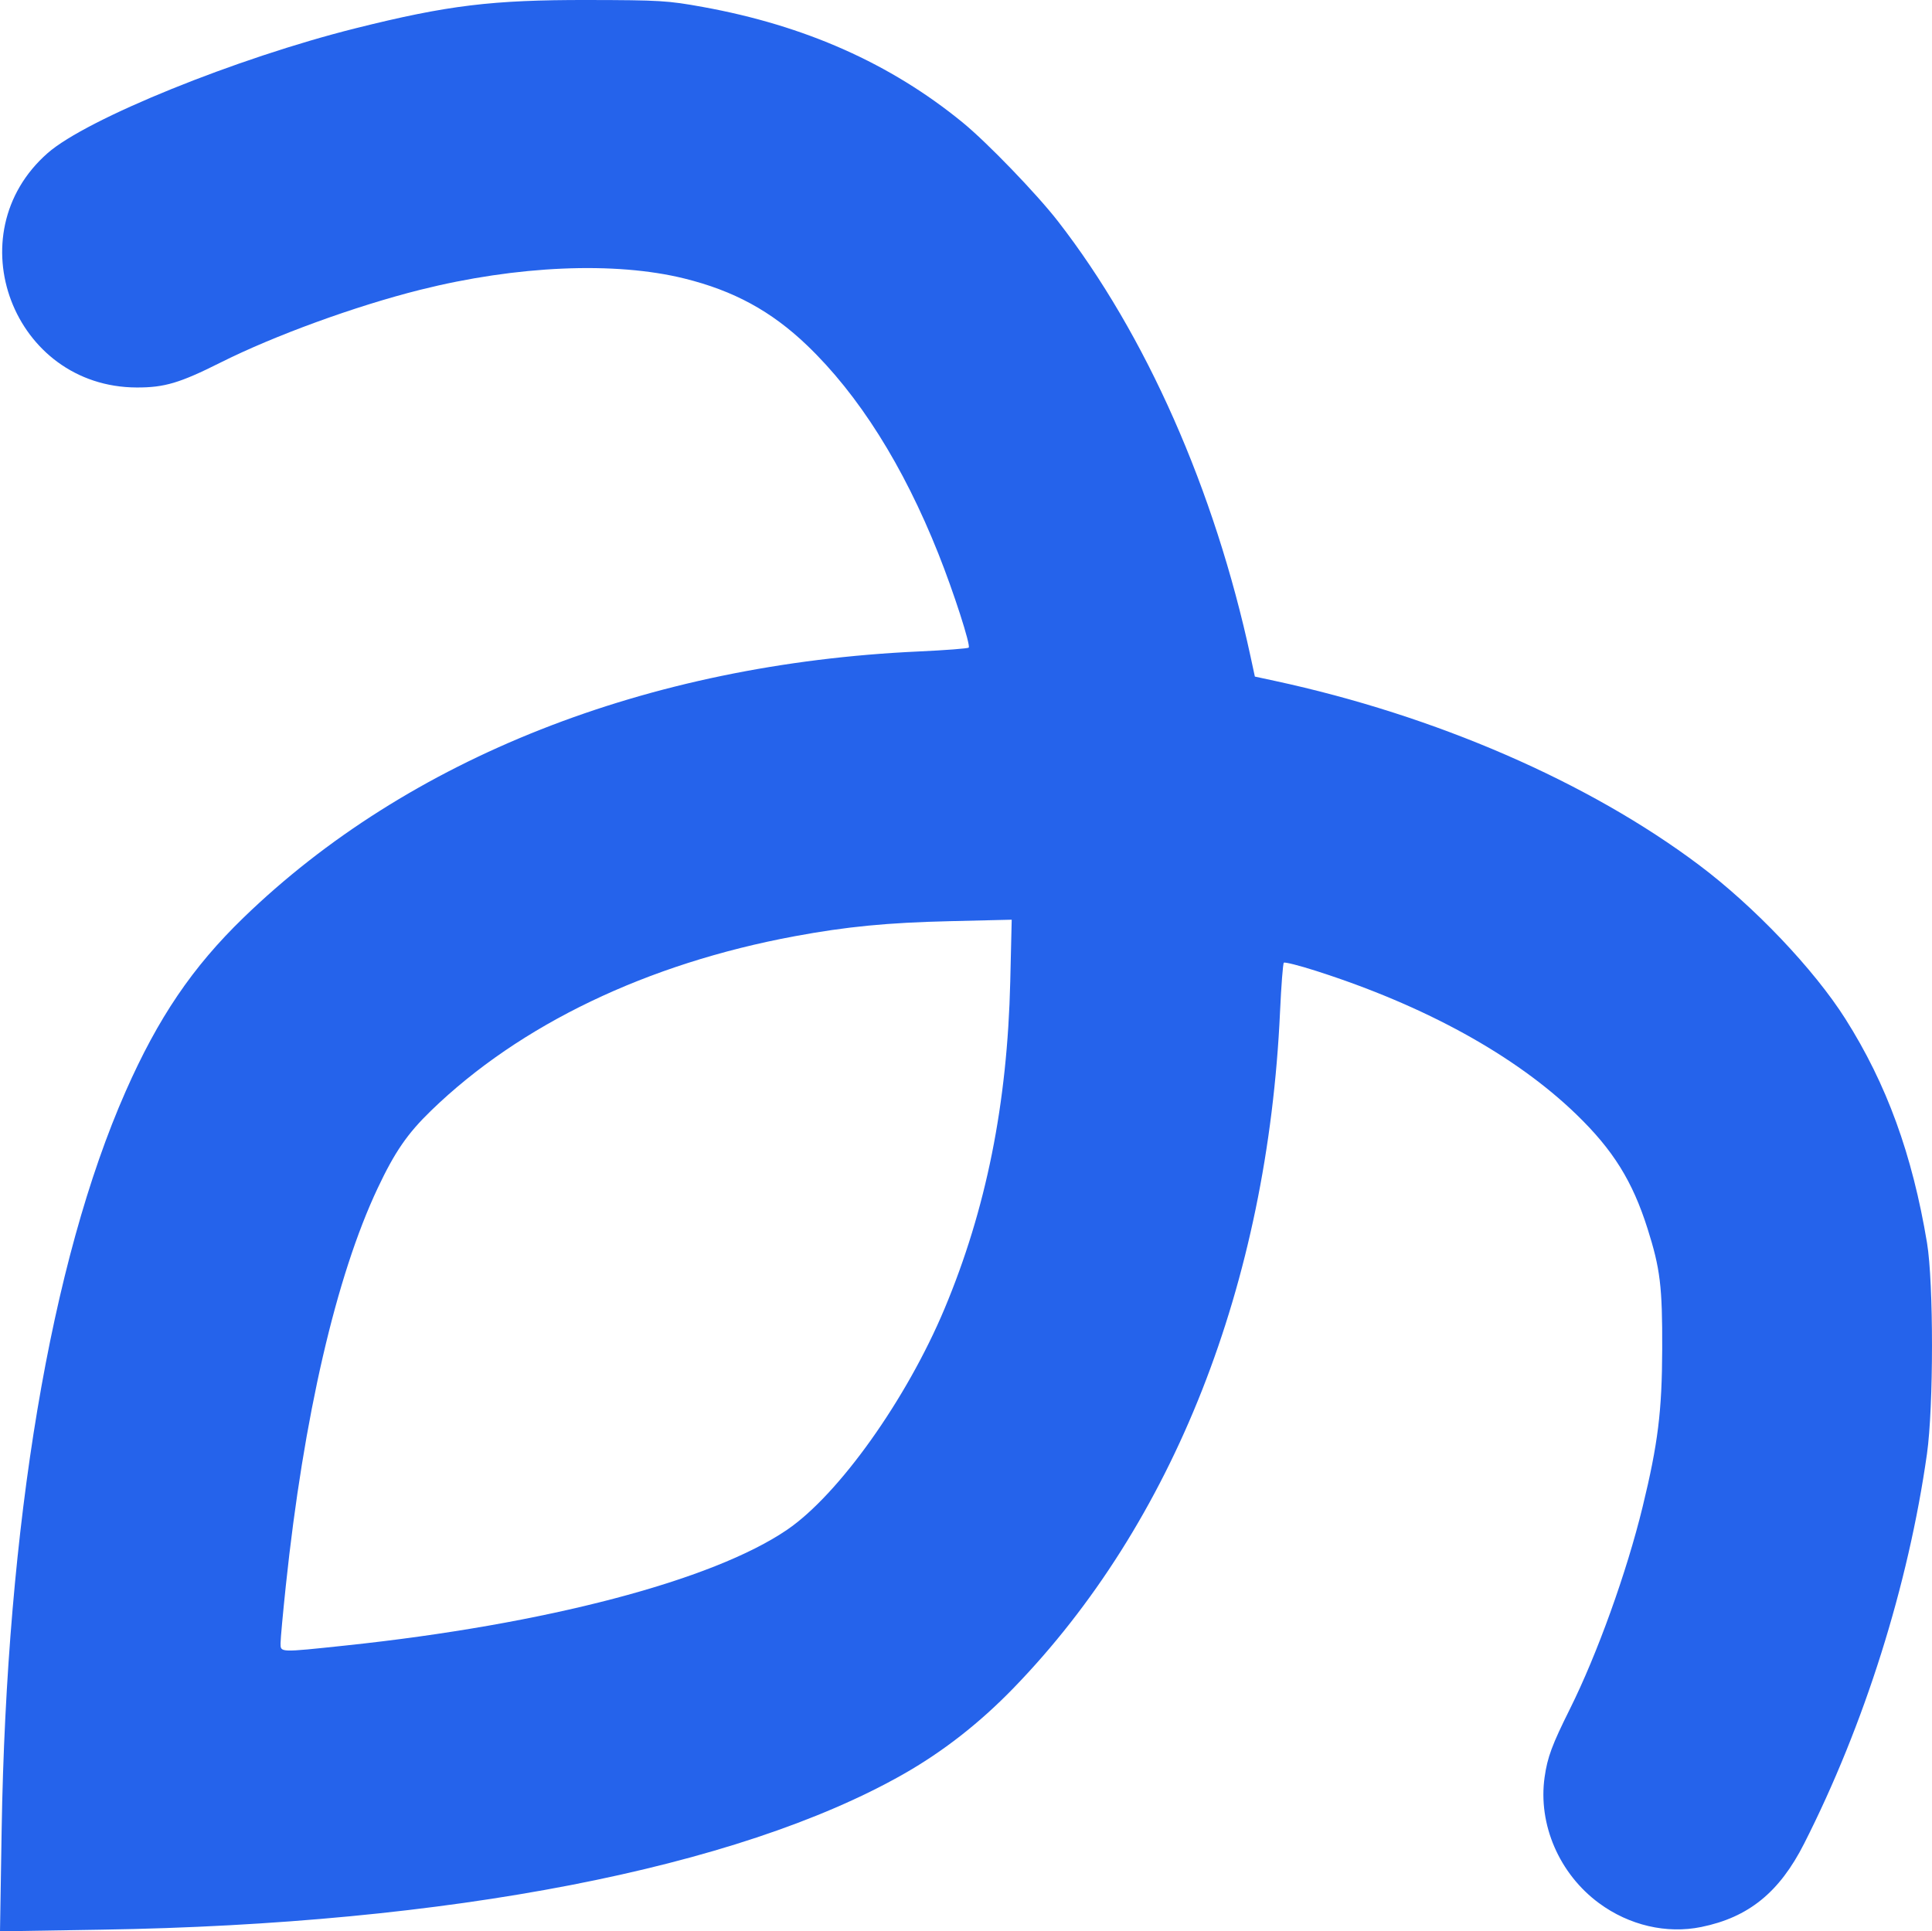 <svg
	xmlns="http://www.w3.org/2000/svg"
	viewBox="0 0 141.804 141.769"
>
	<path
		fill="#2563EB"
		d="M.12 134.372c.365-22.504 3.599-41.78 9.103-54.258 2.386-5.41 4.9-9.117 8.637-12.739 12.093-11.72 29.632-18.64 49.557-19.553 1.96-.09 3.618-.217 3.683-.282.161-.161-1.1-4.07-2.226-6.897-2.577-6.473-5.859-11.677-9.65-15.303-2.619-2.504-5.365-3.999-8.995-4.896-5.094-1.26-12.279-.952-19.39.83-4.766 1.196-10.693 3.355-14.643 5.336-3 1.505-4.123 1.84-6.155 1.834C.971 28.42-3.295 17.198 3.5 11.236c2.87-2.519 13.87-6.977 22.607-9.162C32.85.387 36.116-.011 43.12 0c5.308.009 5.894.044 8.46.51 7.509 1.36 13.792 4.155 19.085 8.488 1.796 1.47 5.422 5.23 6.983 7.24 6.457 8.313 11.5 19.715 14.142 31.97l.314 1.457 1.458.314c11.79 2.542 23.017 7.414 31.14 13.515 4.052 3.044 8.44 7.658 10.745 11.297 3.03 4.783 4.911 9.949 5.992 16.444.488 2.94.486 12.026-.005 15.494-1.366 9.649-4.595 19.896-9.019 28.611-1.813 3.574-4.075 5.406-7.546 6.113-2.547.52-5.289-.119-7.5-1.746-2.92-2.15-4.49-5.78-3.999-9.248.208-1.467.544-2.373 1.855-5.004 2.008-4.028 4.172-10.045 5.34-14.846 1.126-4.63 1.422-7.013 1.437-11.58.015-4.597-.144-5.898-1.076-8.84-1.107-3.493-2.525-5.77-5.22-8.379-4.46-4.32-11.1-7.981-19.12-10.544-1.23-.394-2.29-.662-2.356-.596-.066.065-.19 1.682-.278 3.593-.913 19.992-7.826 37.541-19.558 49.647-2.5 2.58-5.198 4.686-8.135 6.35-12.138 6.878-33.323 10.984-58.767 11.39L0 141.77zm25.262-13.583c14.651-1.547 26.933-4.77 32.394-8.498 3.794-2.592 8.764-9.573 11.554-16.232 3.053-7.288 4.607-15.029 4.82-24.005l.107-4.542-4.542.108c-4.591.108-7.573.398-11.386 1.105-10.839 2.01-20.163 6.482-26.68 12.794-1.749 1.695-2.67 3.032-3.931 5.706-3.049 6.466-5.429 16.767-6.738 29.163-.213 2.018-.388 3.922-.388 4.23 0 .693-.108.689 4.79.171z"
	/>
</svg>
